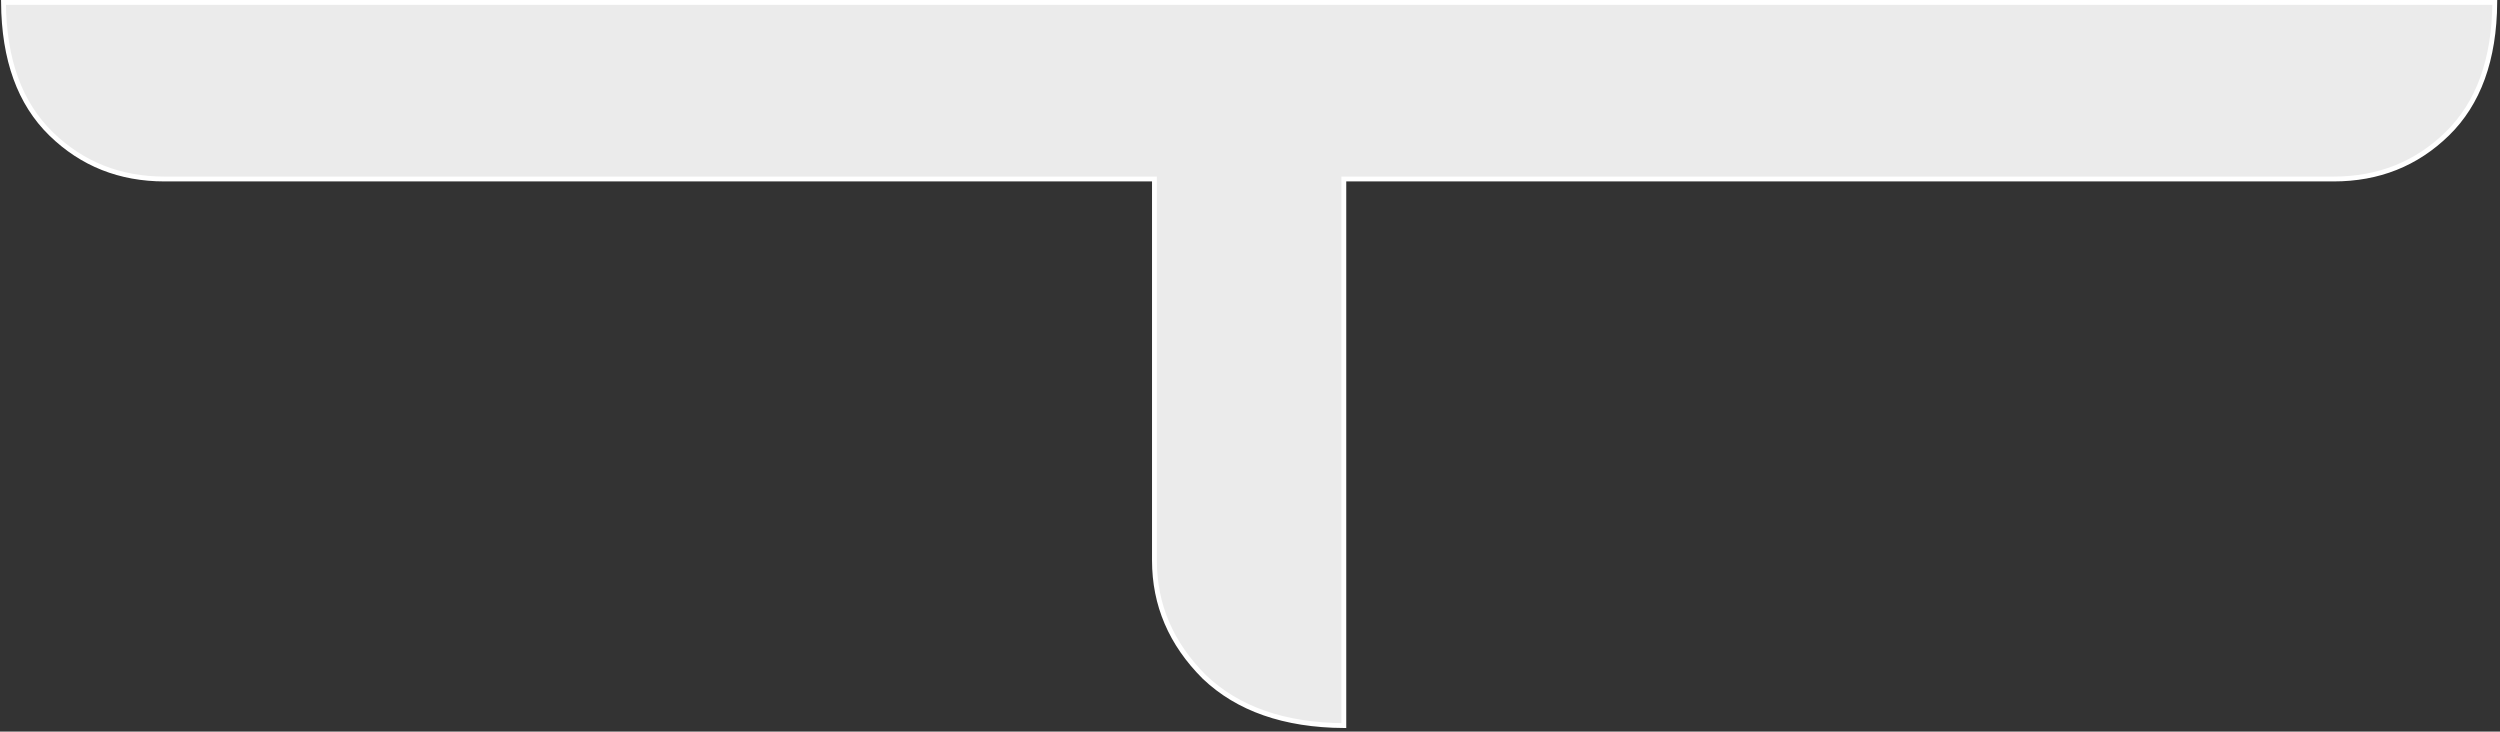 <svg width="516" height="151" viewBox="0 0 516 151" fill="none" xmlns="http://www.w3.org/2000/svg">
<rect x="0" y="0" width="516" height="151" fill="#333333" stroke="none"/>
<path d="M33.991 36.947C24.723 36.947 16.912 33.836 10.529 27.61C4.101 21.339 0.81 12.329 0.72 0.5H514.923C514.833 12.329 511.541 21.339 505.113 27.61C498.732 33.836 490.921 36.947 481.65 36.947H277.866H277.366V37.447V149.763C265.067 149.674 255.49 146.307 248.573 139.715C241.698 132.852 238.277 124.842 238.277 115.663V37.447V36.947H237.777H33.991Z" fill="#EBEBEB" stroke="white"/>
</svg>

